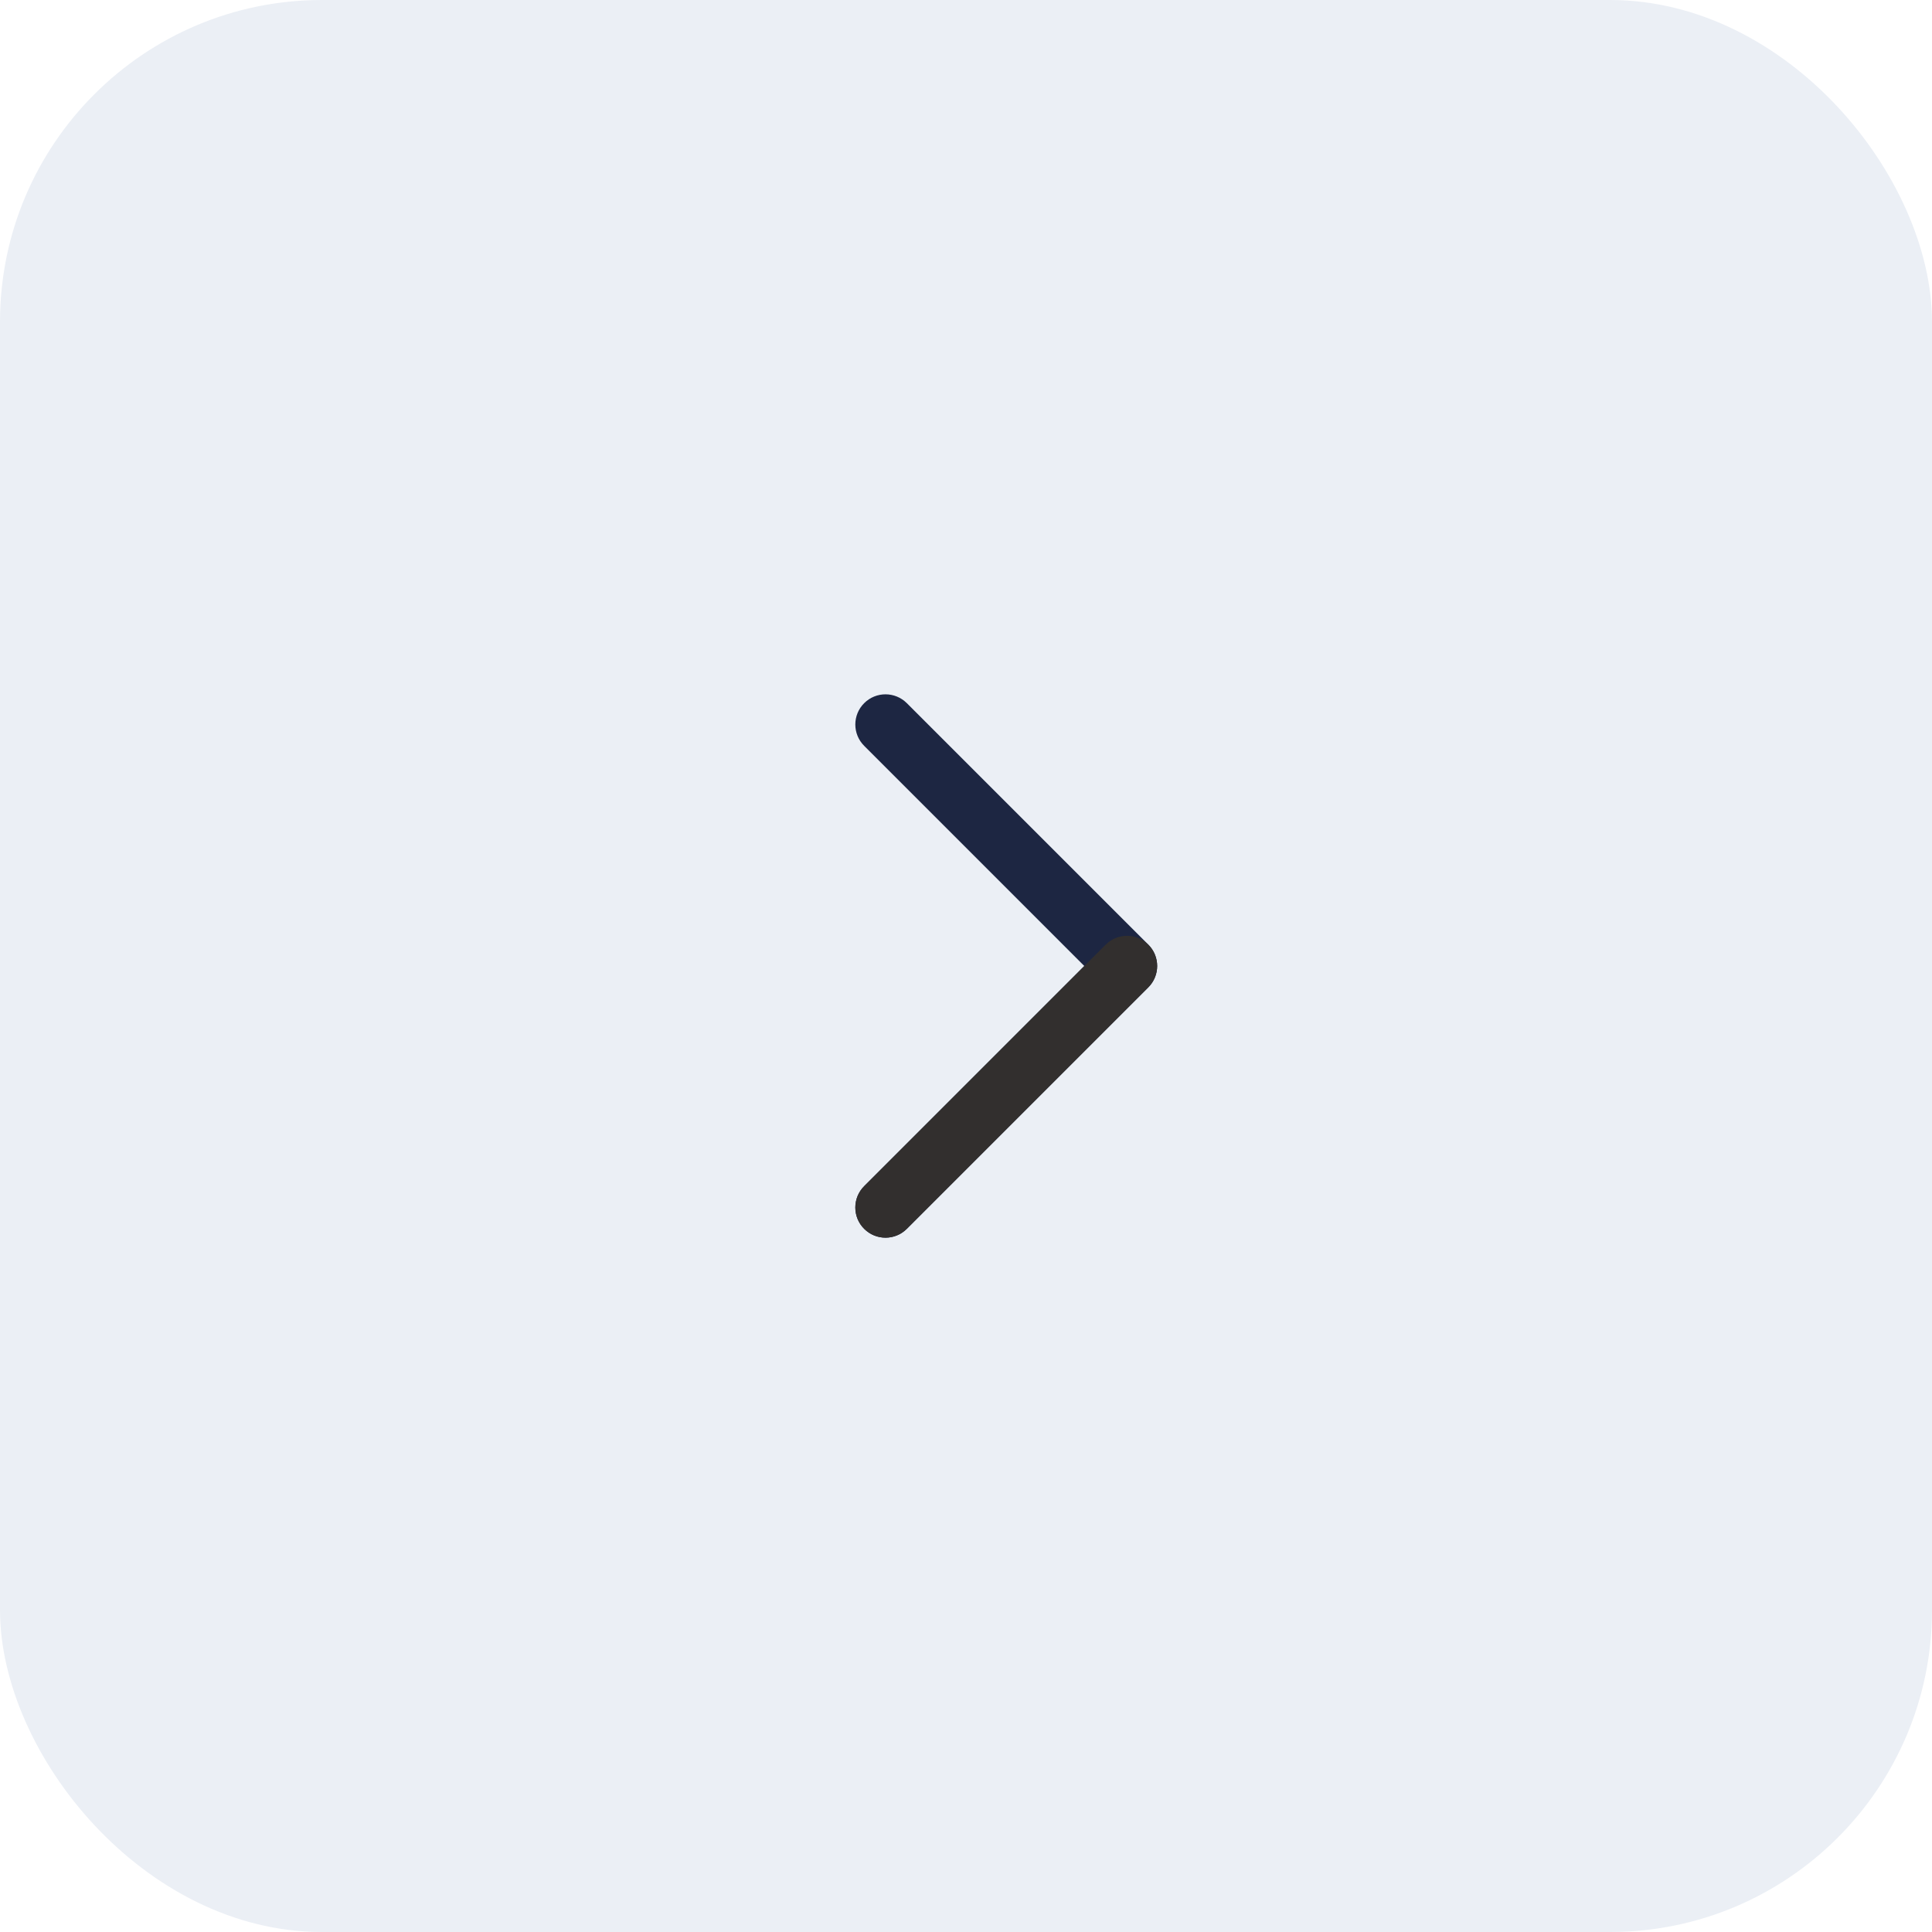 <svg width="48" height="48" viewBox="0 0 48 48" fill="none" xmlns="http://www.w3.org/2000/svg">
<g filter="url(#filter0_b_657_35523)">
<rect width="48" height="48" rx="8" fill="#EBEFF5"/>
<path fill-rule="evenodd" clip-rule="evenodd" d="M21.47 17.47C21.763 17.177 22.237 17.177 22.53 17.47L28.53 23.47C28.823 23.763 28.823 24.237 28.53 24.53L22.53 30.53C22.237 30.823 21.763 30.823 21.47 30.53C21.177 30.237 21.177 29.763 21.47 29.47L26.939 24L21.47 18.53C21.177 18.237 21.177 17.763 21.47 17.47Z" fill="#1D2642"/>
<path fill-rule="evenodd" clip-rule="evenodd" d="M28.53 23.47C28.823 23.763 28.823 24.237 28.53 24.53L22.53 30.53C22.237 30.823 21.763 30.823 21.47 30.53C21.177 30.237 21.177 29.763 21.47 29.47L27.47 23.47C27.763 23.177 28.237 23.177 28.53 23.47Z" fill="#322F2E"/>
</g>
<defs>
<filter id="filter0_b_657_35523" x="-10" y="-10" width="68" height="68" filterUnits="userSpaceOnUse" color-interpolation-filters="sRGB">
<feFlood flood-opacity="0" result="BackgroundImageFix"/>
<feGaussianBlur in="BackgroundImageFix" stdDeviation="5"/>
<feComposite in2="SourceAlpha" operator="in" result="effect1_backgroundBlur_657_35523"/>
<feBlend mode="normal" in="SourceGraphic" in2="effect1_backgroundBlur_657_35523" result="shape"/>
</filter>
</defs>
</svg>
